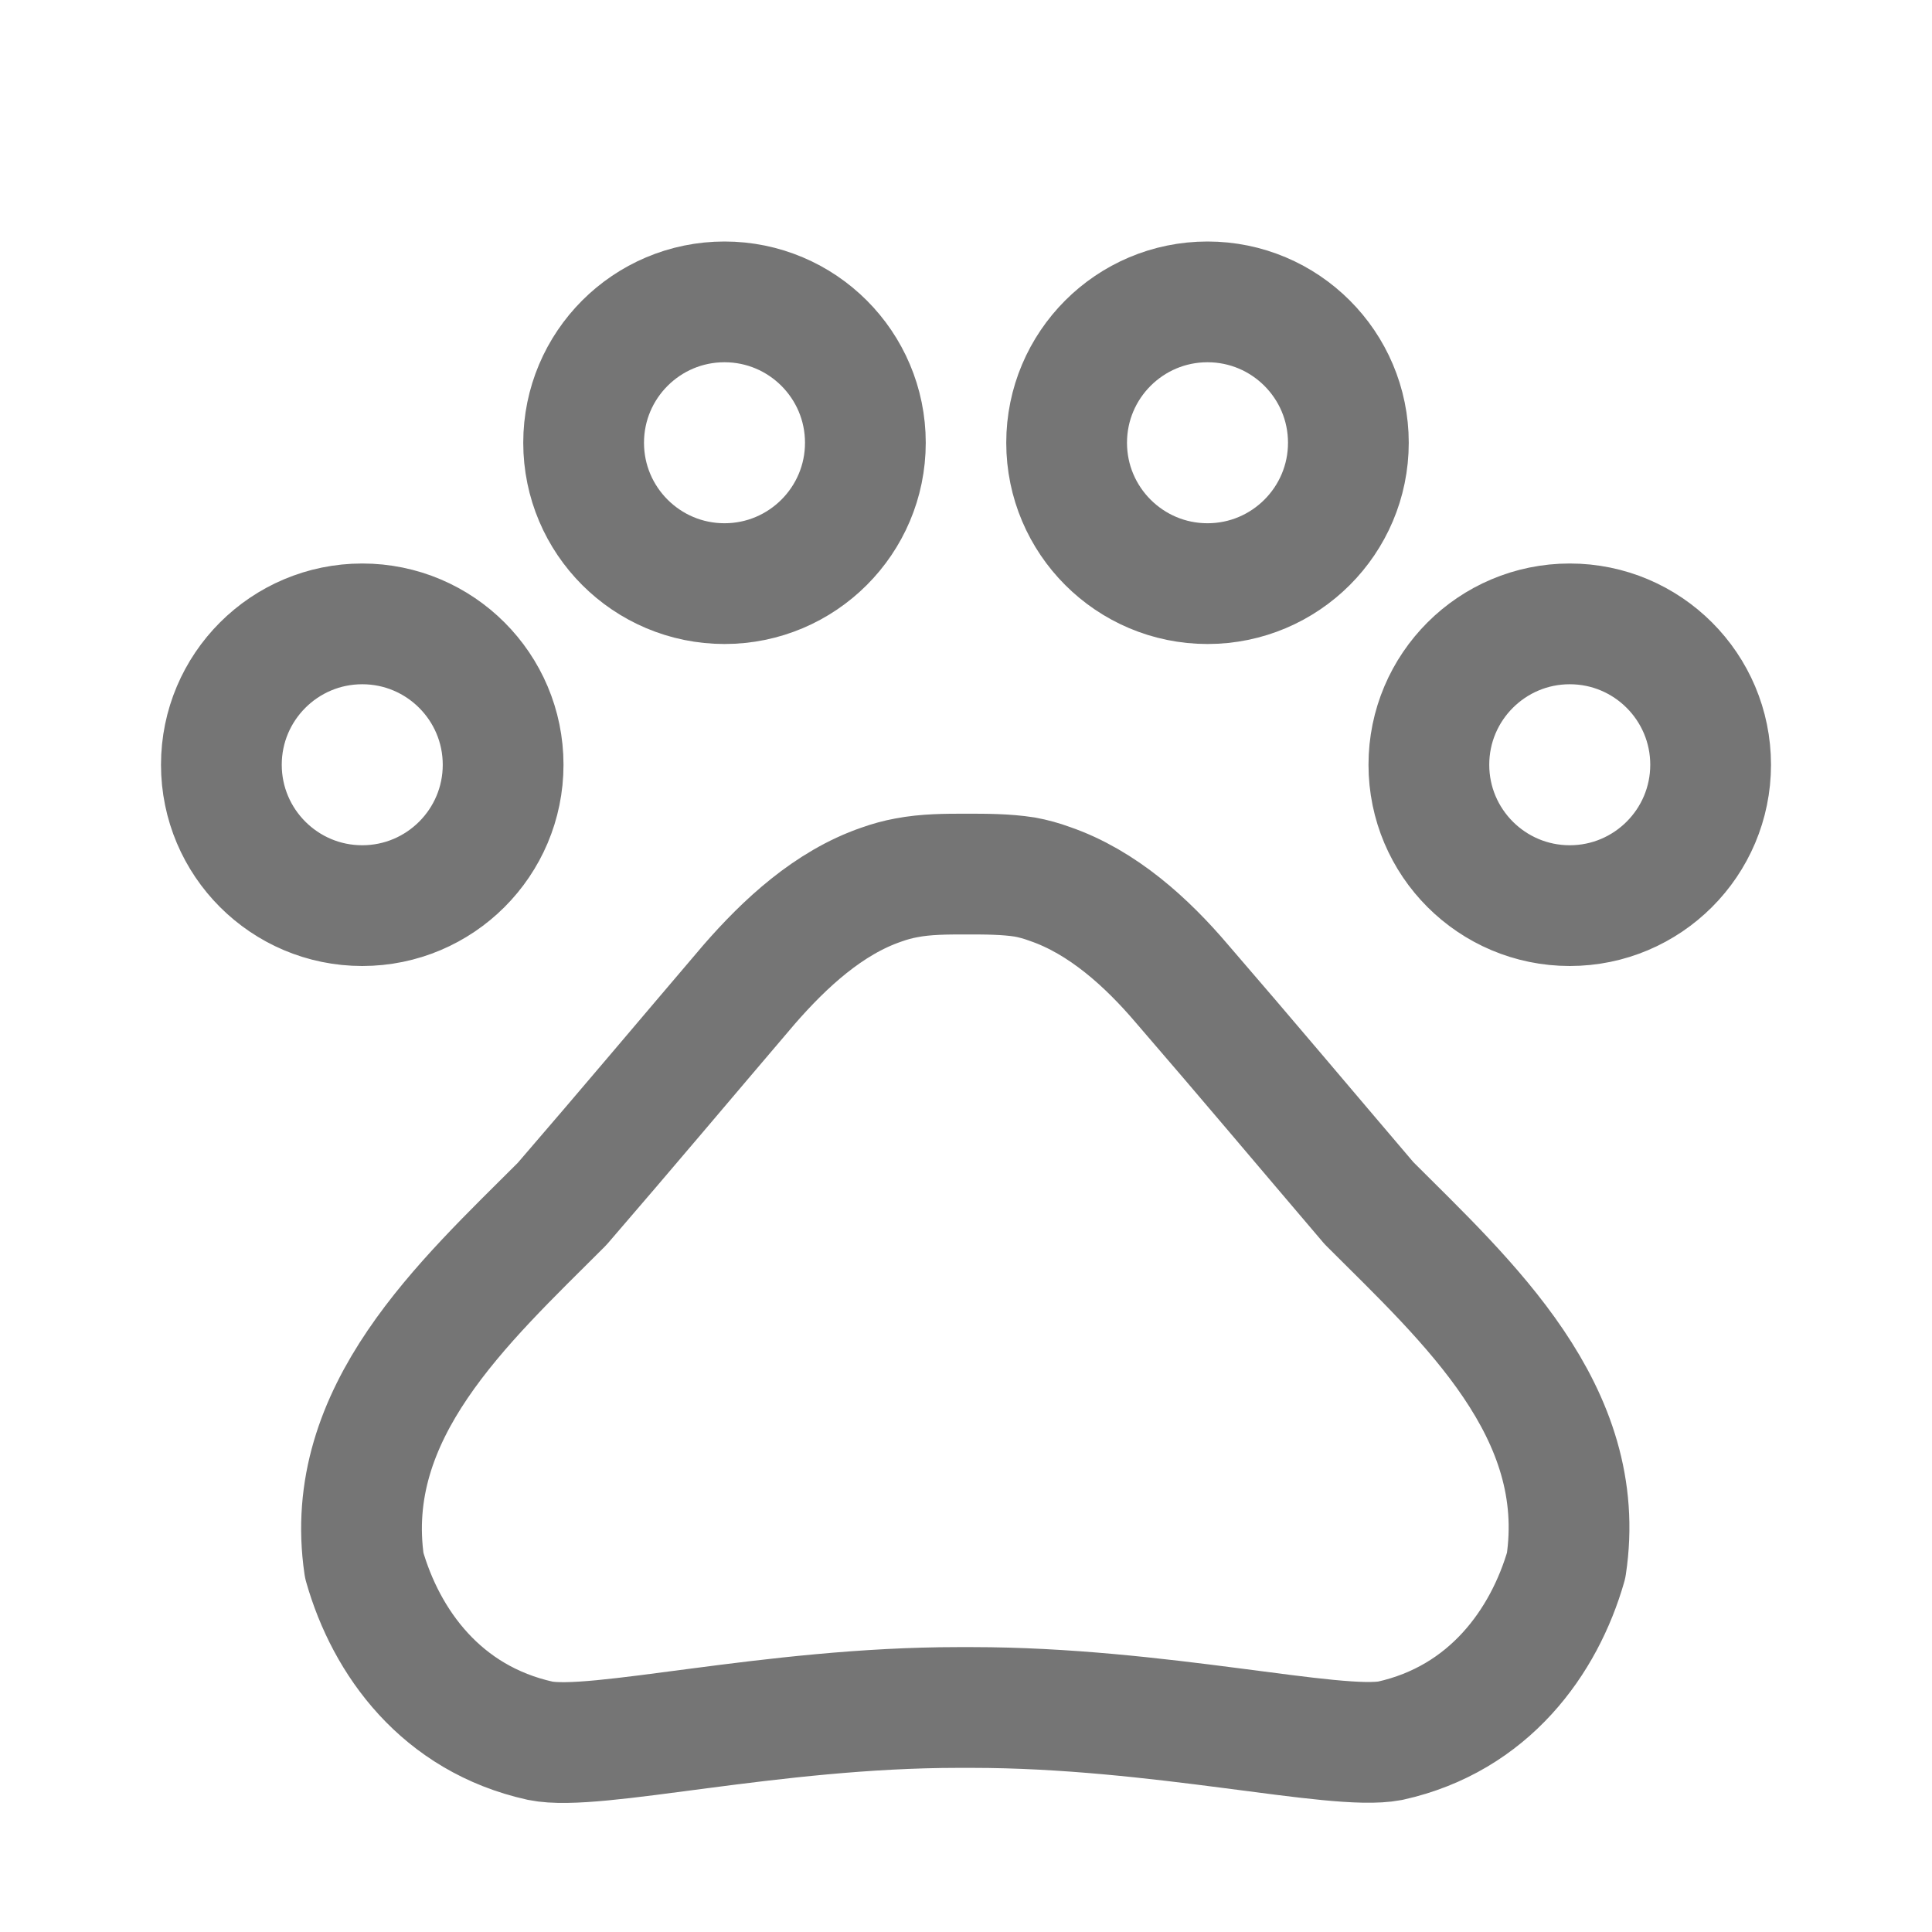 <svg xmlns="http://www.w3.org/2000/svg" fill-rule="evenodd" stroke-linejoin="round" stroke-miterlimit="1.414" clip-rule="evenodd" viewBox="0 0 24 24">
  <path 
  fill="none" 
  stroke="#757575" 
  stroke-width="1.5"
  d="M17.007
  14.947c-.816-.957-1.5-1.773-2.326-2.729-.431-.507-.984-1.013-1.641-1.238-.103-.038-.206-.066-.309-.085-.235-.037-.488-.037-.732-.037-.243 
  0-.497 0-.74.047-.104.019-.207.047-.31.084-.656.225-1.2.732-1.641
  1.238-.816.957-1.5 1.772-2.326 2.729-1.228 1.228-2.738 2.588-2.457 
  4.492.272.956.957 1.904 2.185 2.176.685.14 2.87-.413 5.196-.413h.168c2.326 
  0 4.511.544 5.196.413
  1.228-.272 1.913-1.229 2.185-2.176.29-1.913-1.219-3.273-2.448-4.501z 
  M2.75 9.5c0-.966.784-1.75 1.75-1.75s1.75.784 1.75 1.75-.784 1.75-1.75
  1.75-1.75-.784-1.75-1.75zM7.25 5.5c0-.966.784-1.75 1.75-1.75s1.75.784
  1.75 1.75S9.966 7.25 9 7.25 7.25 6.466 7.25 5.5zM13.25 5.5c0-.966.784-1.75
  1.75-1.75s1.75.784 1.75 1.75-.784 1.75-1.75 1.75-1.75-.784-1.75-1.75zM17.75
  9.5c0-.966.784-1.75 1.75-1.75s1.75.784 1.75 1.75-.784 1.75-1.75 
  1.75-1.75-.784-1.75-1.75z"/>
</svg>